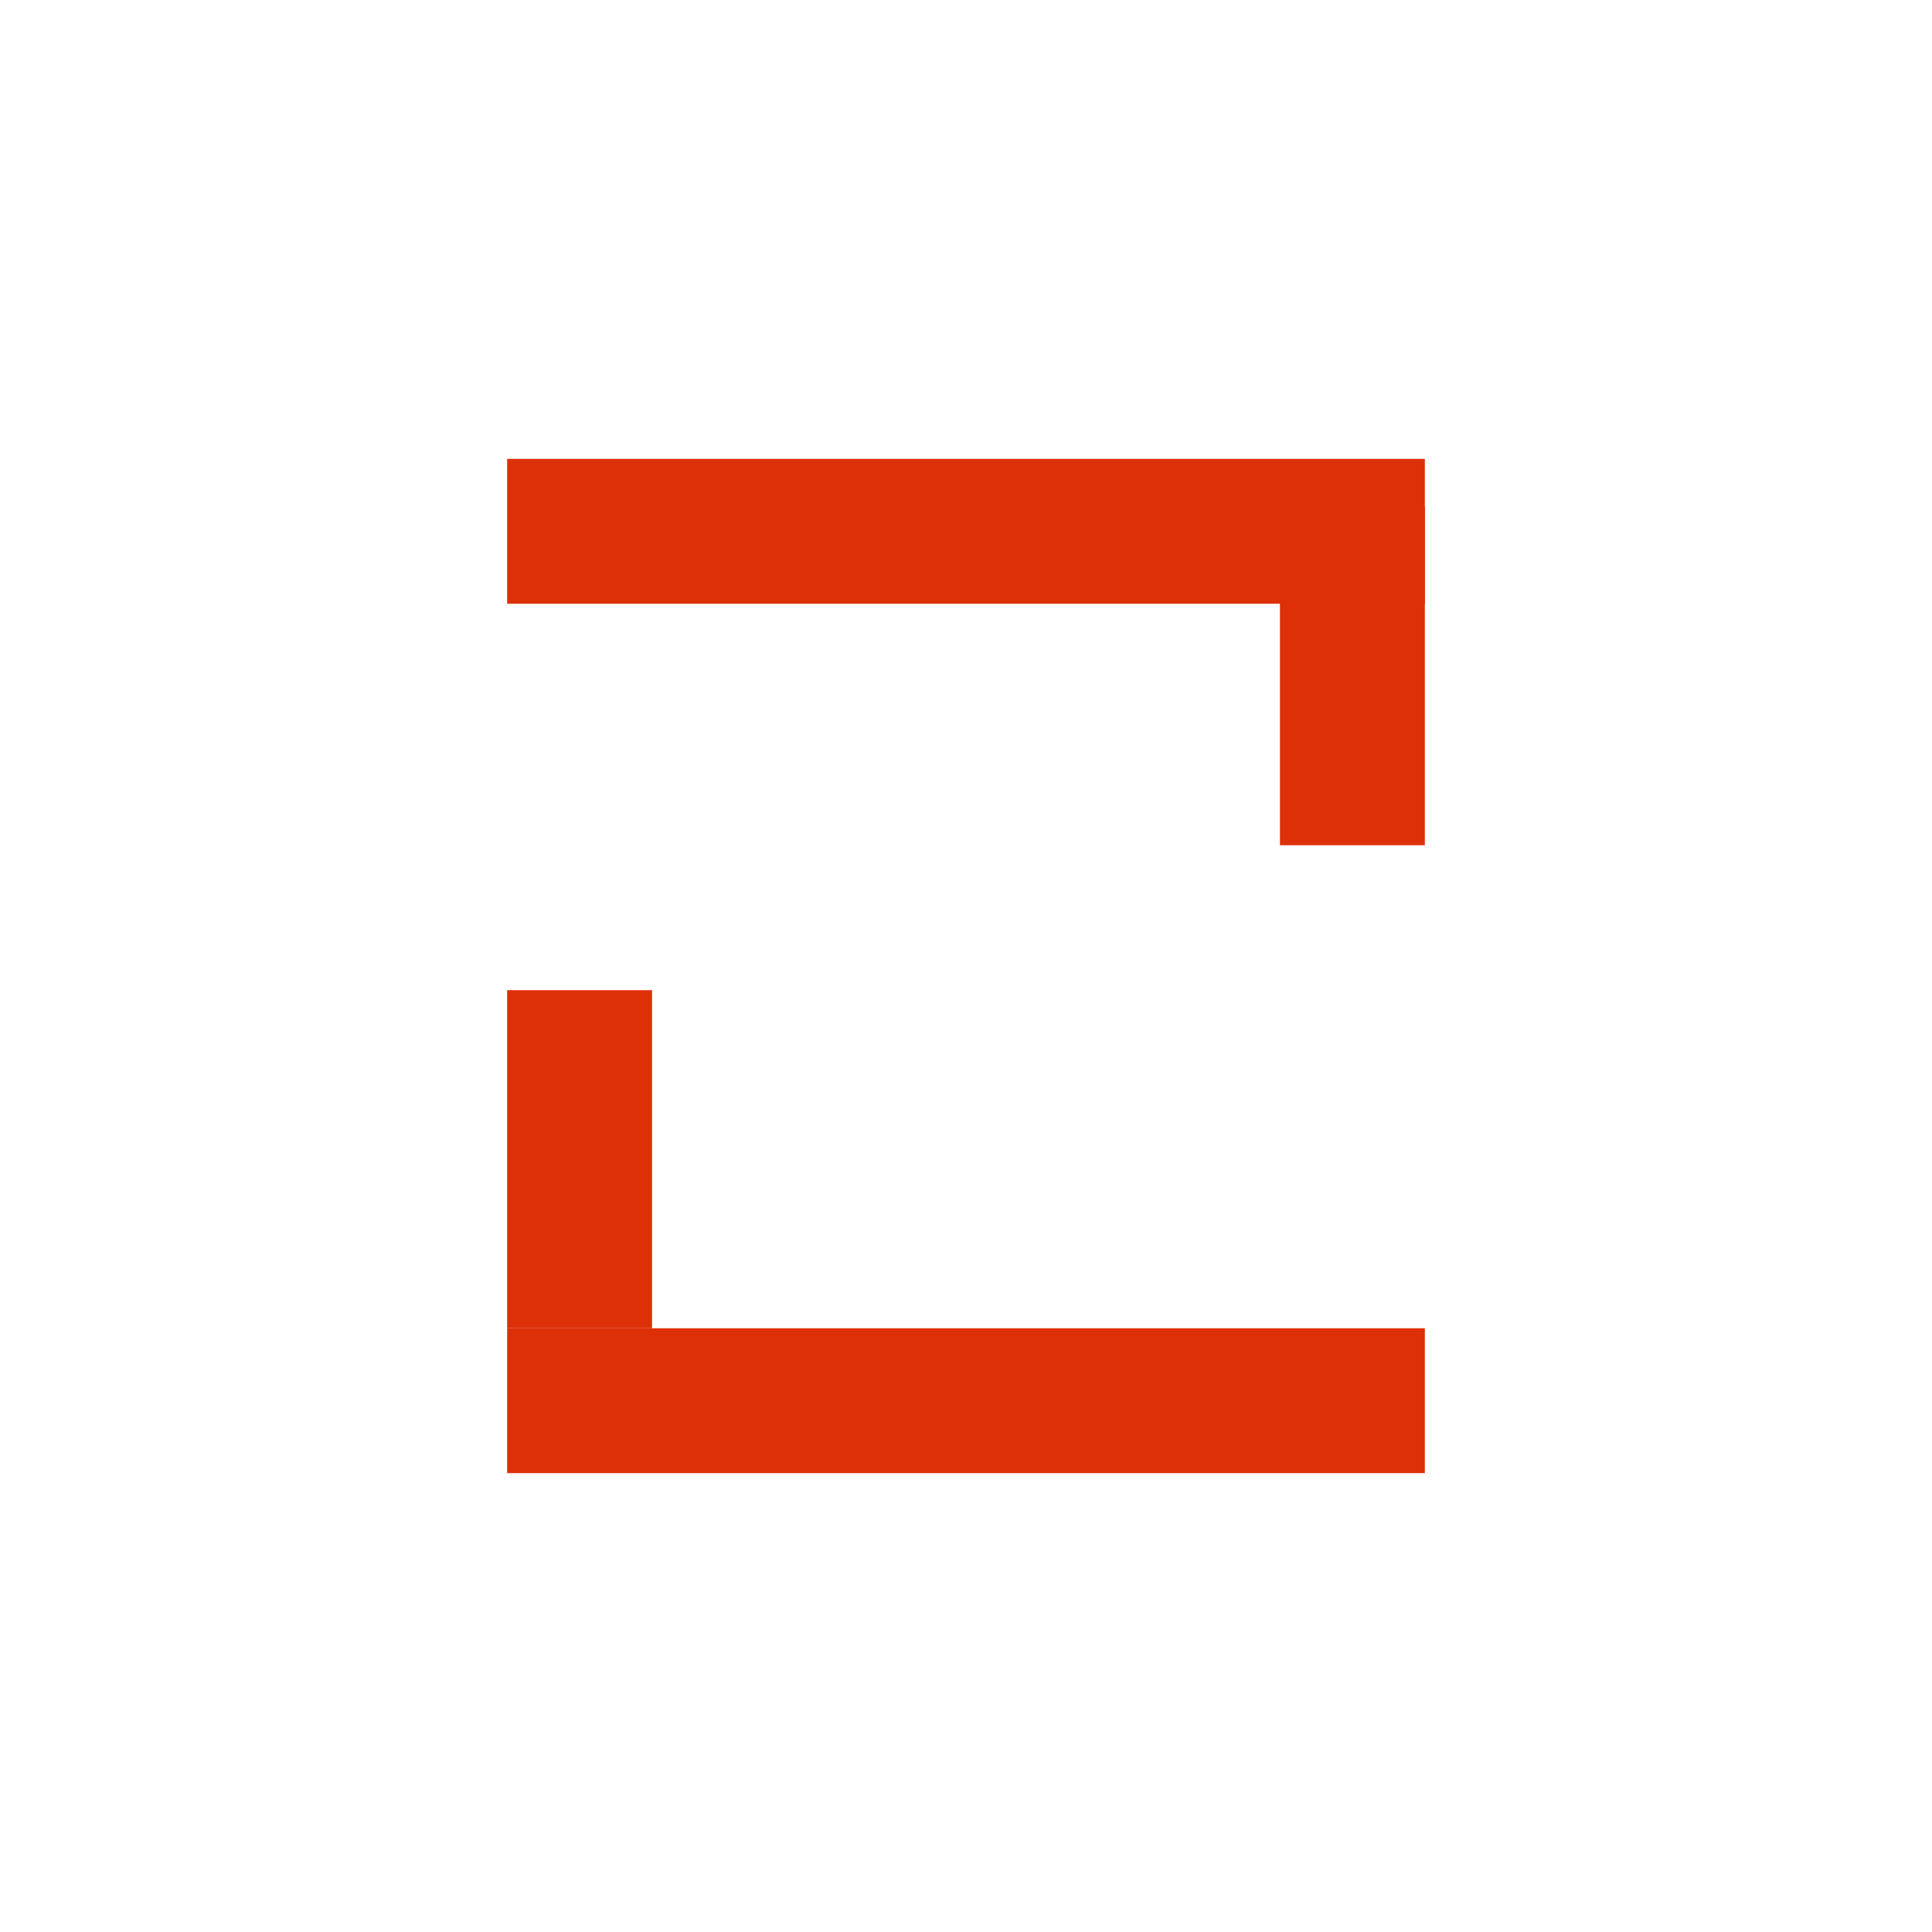 <?xml version="1.0" standalone="no"?><!-- Generator: Gravit.io --><svg xmlns="http://www.w3.org/2000/svg" xmlns:xlink="http://www.w3.org/1999/xlink" style="isolation:isolate" viewBox="0 0 20 20" width="20" height="20"><defs><clipPath id="_clipPath_ljRNHtoDg1Ytog9httRiuc793e8sFnf0"><rect width="20" height="20"/></clipPath></defs><g clip-path="url(#_clipPath_ljRNHtoDg1Ytog9httRiuc793e8sFnf0)"><rect width="20" height="20" style="fill:rgb(38,38,38)" fill-opacity="0"/><line x1="6" y1="5.5" x2="14" y2="5.5" vector-effect="non-scaling-stroke" stroke-width="1.5" stroke="rgb(221,48,9)" stroke-linejoin="miter" stroke-linecap="square" stroke-miterlimit="3"/><line x1="6" y1="11" x2="6" y2="13" vector-effect="non-scaling-stroke" stroke-width="1.5" stroke="rgb(221,48,9)" stroke-linejoin="miter" stroke-linecap="square" stroke-miterlimit="3"/><line x1="14" y1="6" x2="14" y2="8" vector-effect="non-scaling-stroke" stroke-width="1.5" stroke="rgb(221,48,9)" stroke-linejoin="miter" stroke-linecap="square" stroke-miterlimit="3"/><line x1="6" y1="14.5" x2="14" y2="14.5" vector-effect="non-scaling-stroke" stroke-width="1.5" stroke="rgb(221,48,9)" stroke-linejoin="miter" stroke-linecap="square" stroke-miterlimit="3"/></g></svg>